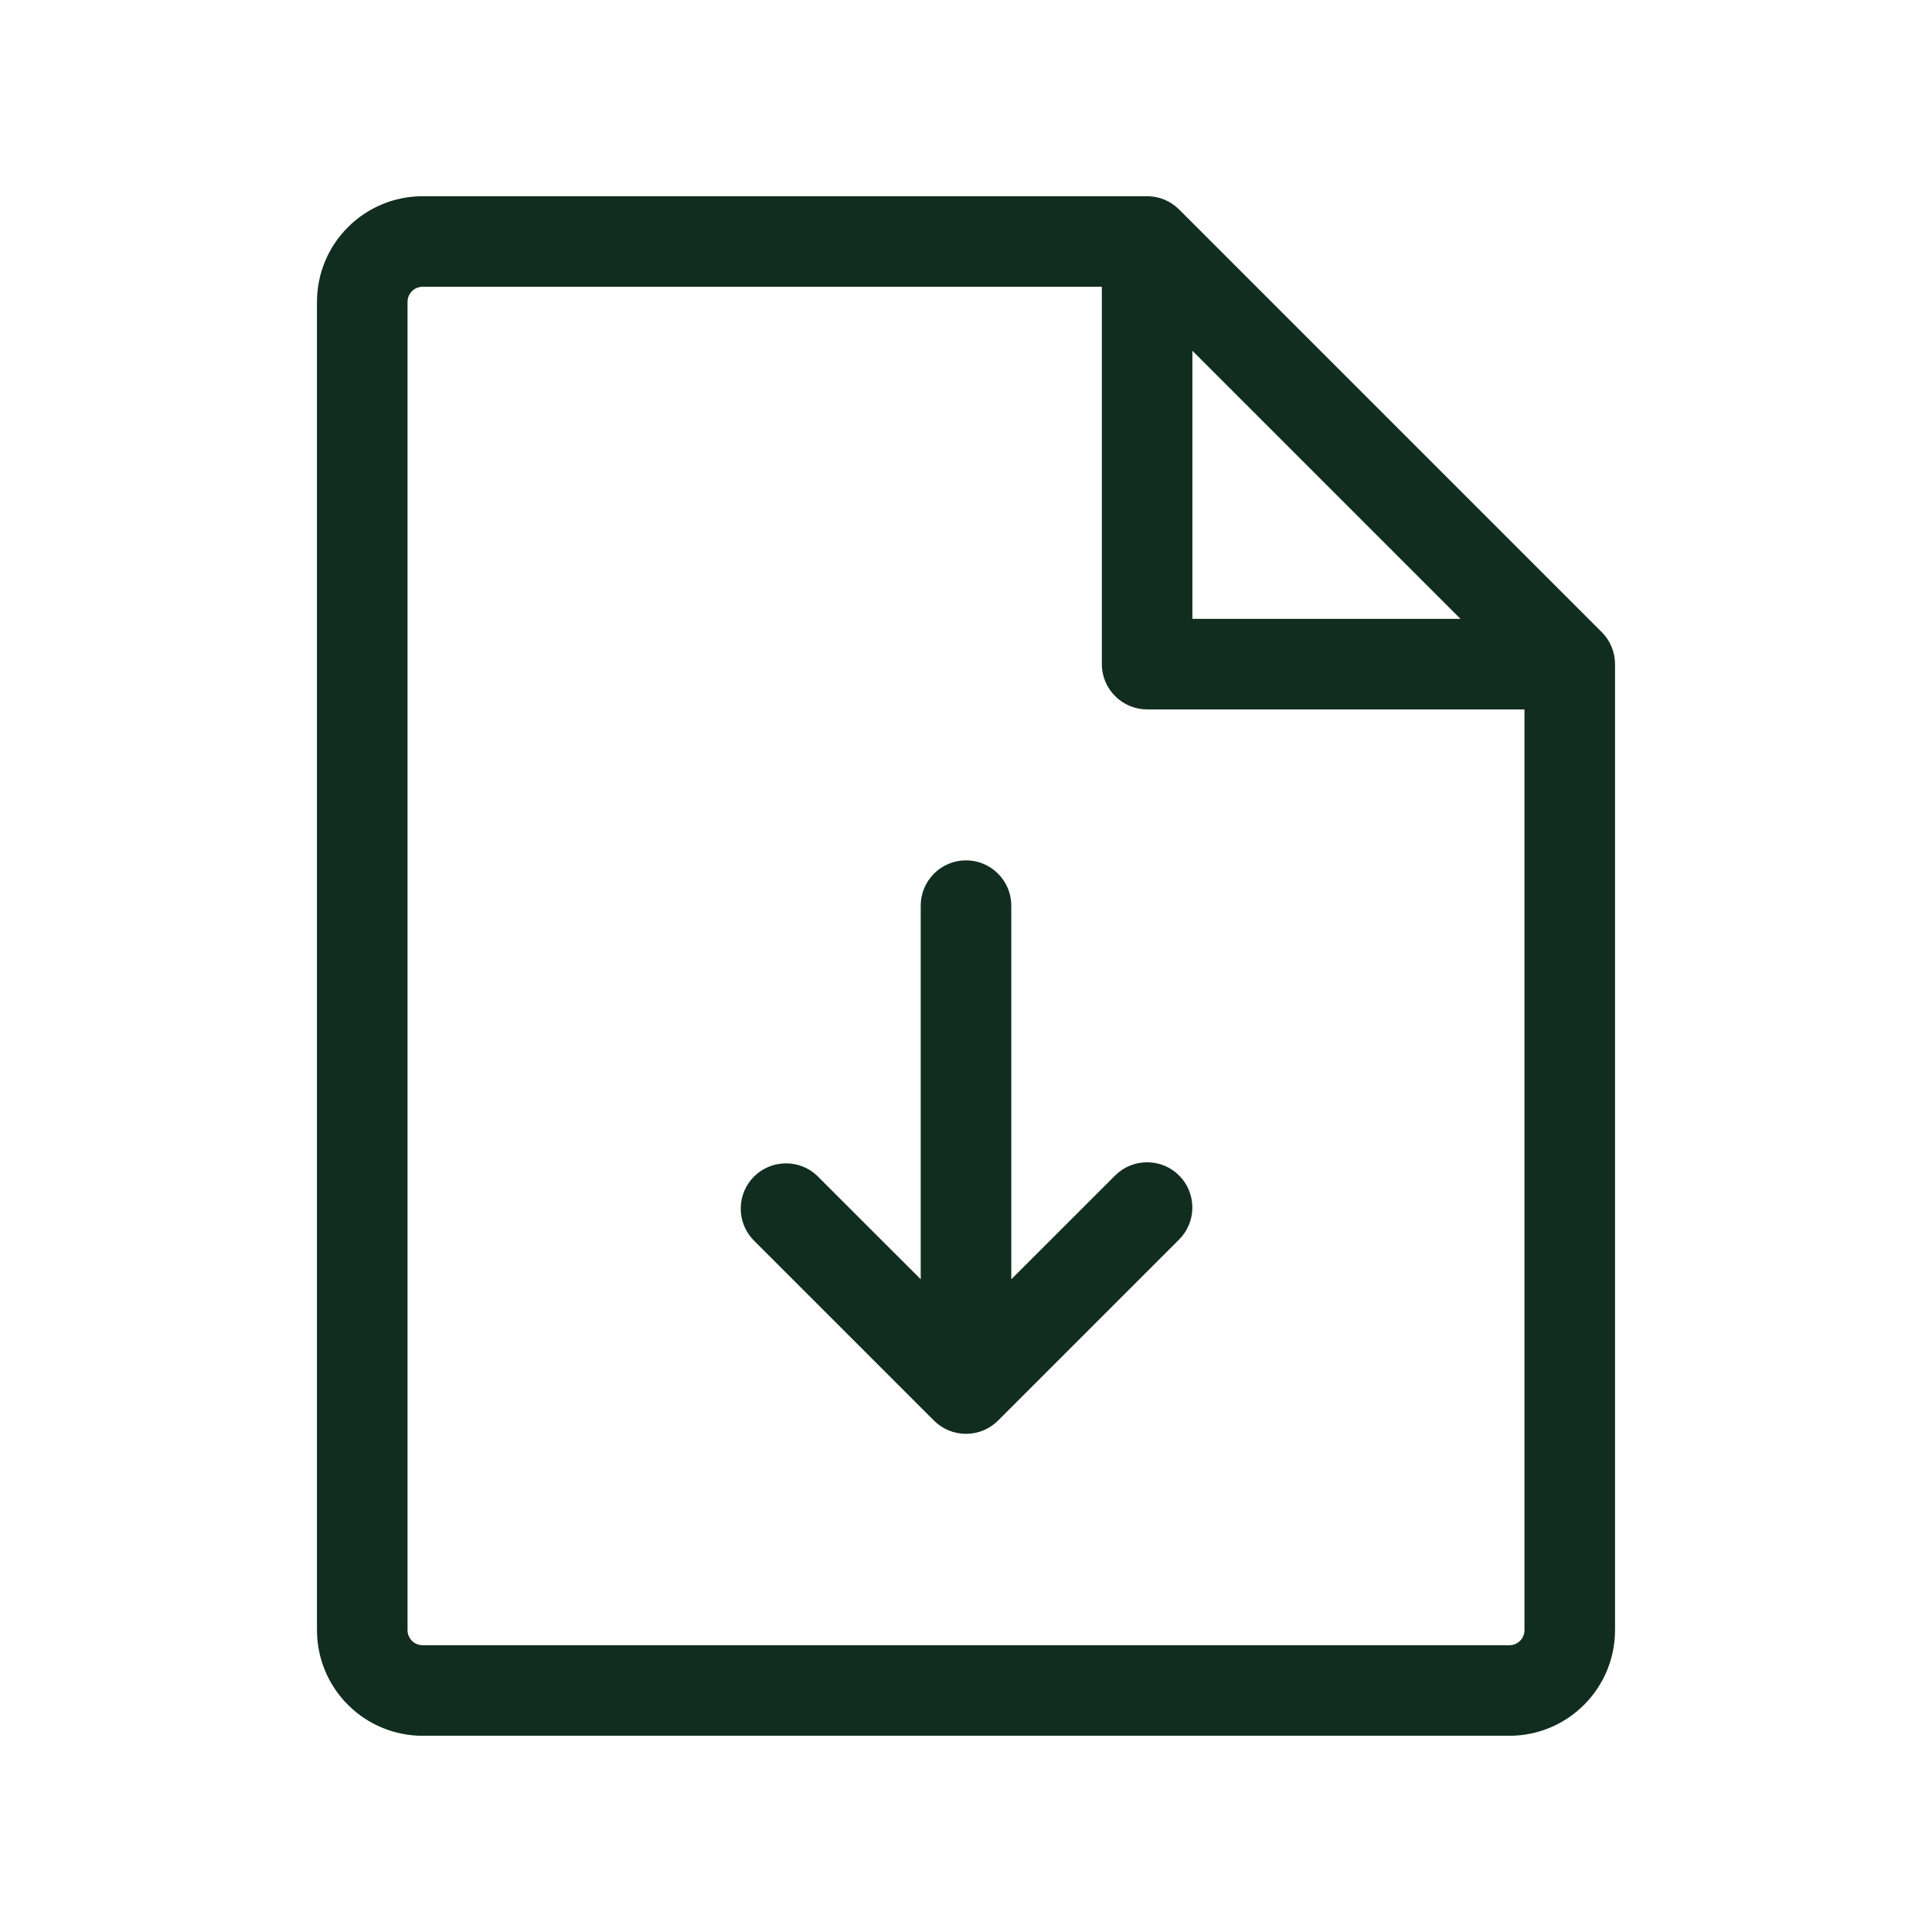 <svg width="32" height="32" viewBox="0 0 32 32" fill="none" xmlns="http://www.w3.org/2000/svg">
<path d="M26.53 10.47L19.53 3.47C19.39 3.329 19.199 3.25 19 3.25H7C6.536 3.25 6.091 3.434 5.763 3.763C5.434 4.091 5.25 4.536 5.25 5V27C5.25 27.464 5.434 27.909 5.763 28.237C6.091 28.566 6.536 28.75 7 28.75H25C25.464 28.75 25.909 28.566 26.237 28.237C26.566 27.909 26.75 27.464 26.75 27V11C26.75 10.801 26.671 10.611 26.53 10.47ZM19.75 5.81L24.19 10.25H19.75V5.81ZM25 27.25H7C6.934 27.25 6.87 27.224 6.823 27.177C6.776 27.13 6.75 27.066 6.75 27V5C6.75 4.934 6.776 4.87 6.823 4.823C6.87 4.776 6.934 4.75 7 4.75H18.25V11C18.25 11.199 18.329 11.39 18.47 11.53C18.61 11.671 18.801 11.75 19 11.75H25.25V27C25.25 27.066 25.224 27.13 25.177 27.177C25.13 27.224 25.066 27.25 25 27.25ZM19.53 19.47C19.671 19.611 19.749 19.801 19.749 20C19.749 20.199 19.671 20.389 19.53 20.53L16.53 23.53C16.389 23.671 16.199 23.749 16 23.749C15.801 23.749 15.611 23.671 15.47 23.53L12.47 20.53C12.338 20.388 12.265 20.2 12.269 20.006C12.272 19.811 12.351 19.626 12.488 19.488C12.626 19.351 12.811 19.272 13.005 19.269C13.2 19.265 13.388 19.337 13.53 19.47L15.25 21.189V15C15.25 14.801 15.329 14.61 15.47 14.47C15.61 14.329 15.801 14.25 16 14.25C16.199 14.25 16.39 14.329 16.53 14.47C16.671 14.61 16.75 14.801 16.75 15V21.189L18.47 19.47C18.611 19.329 18.801 19.251 19 19.251C19.199 19.251 19.389 19.329 19.53 19.47Z" fill="#112D1F"/>
</svg>

